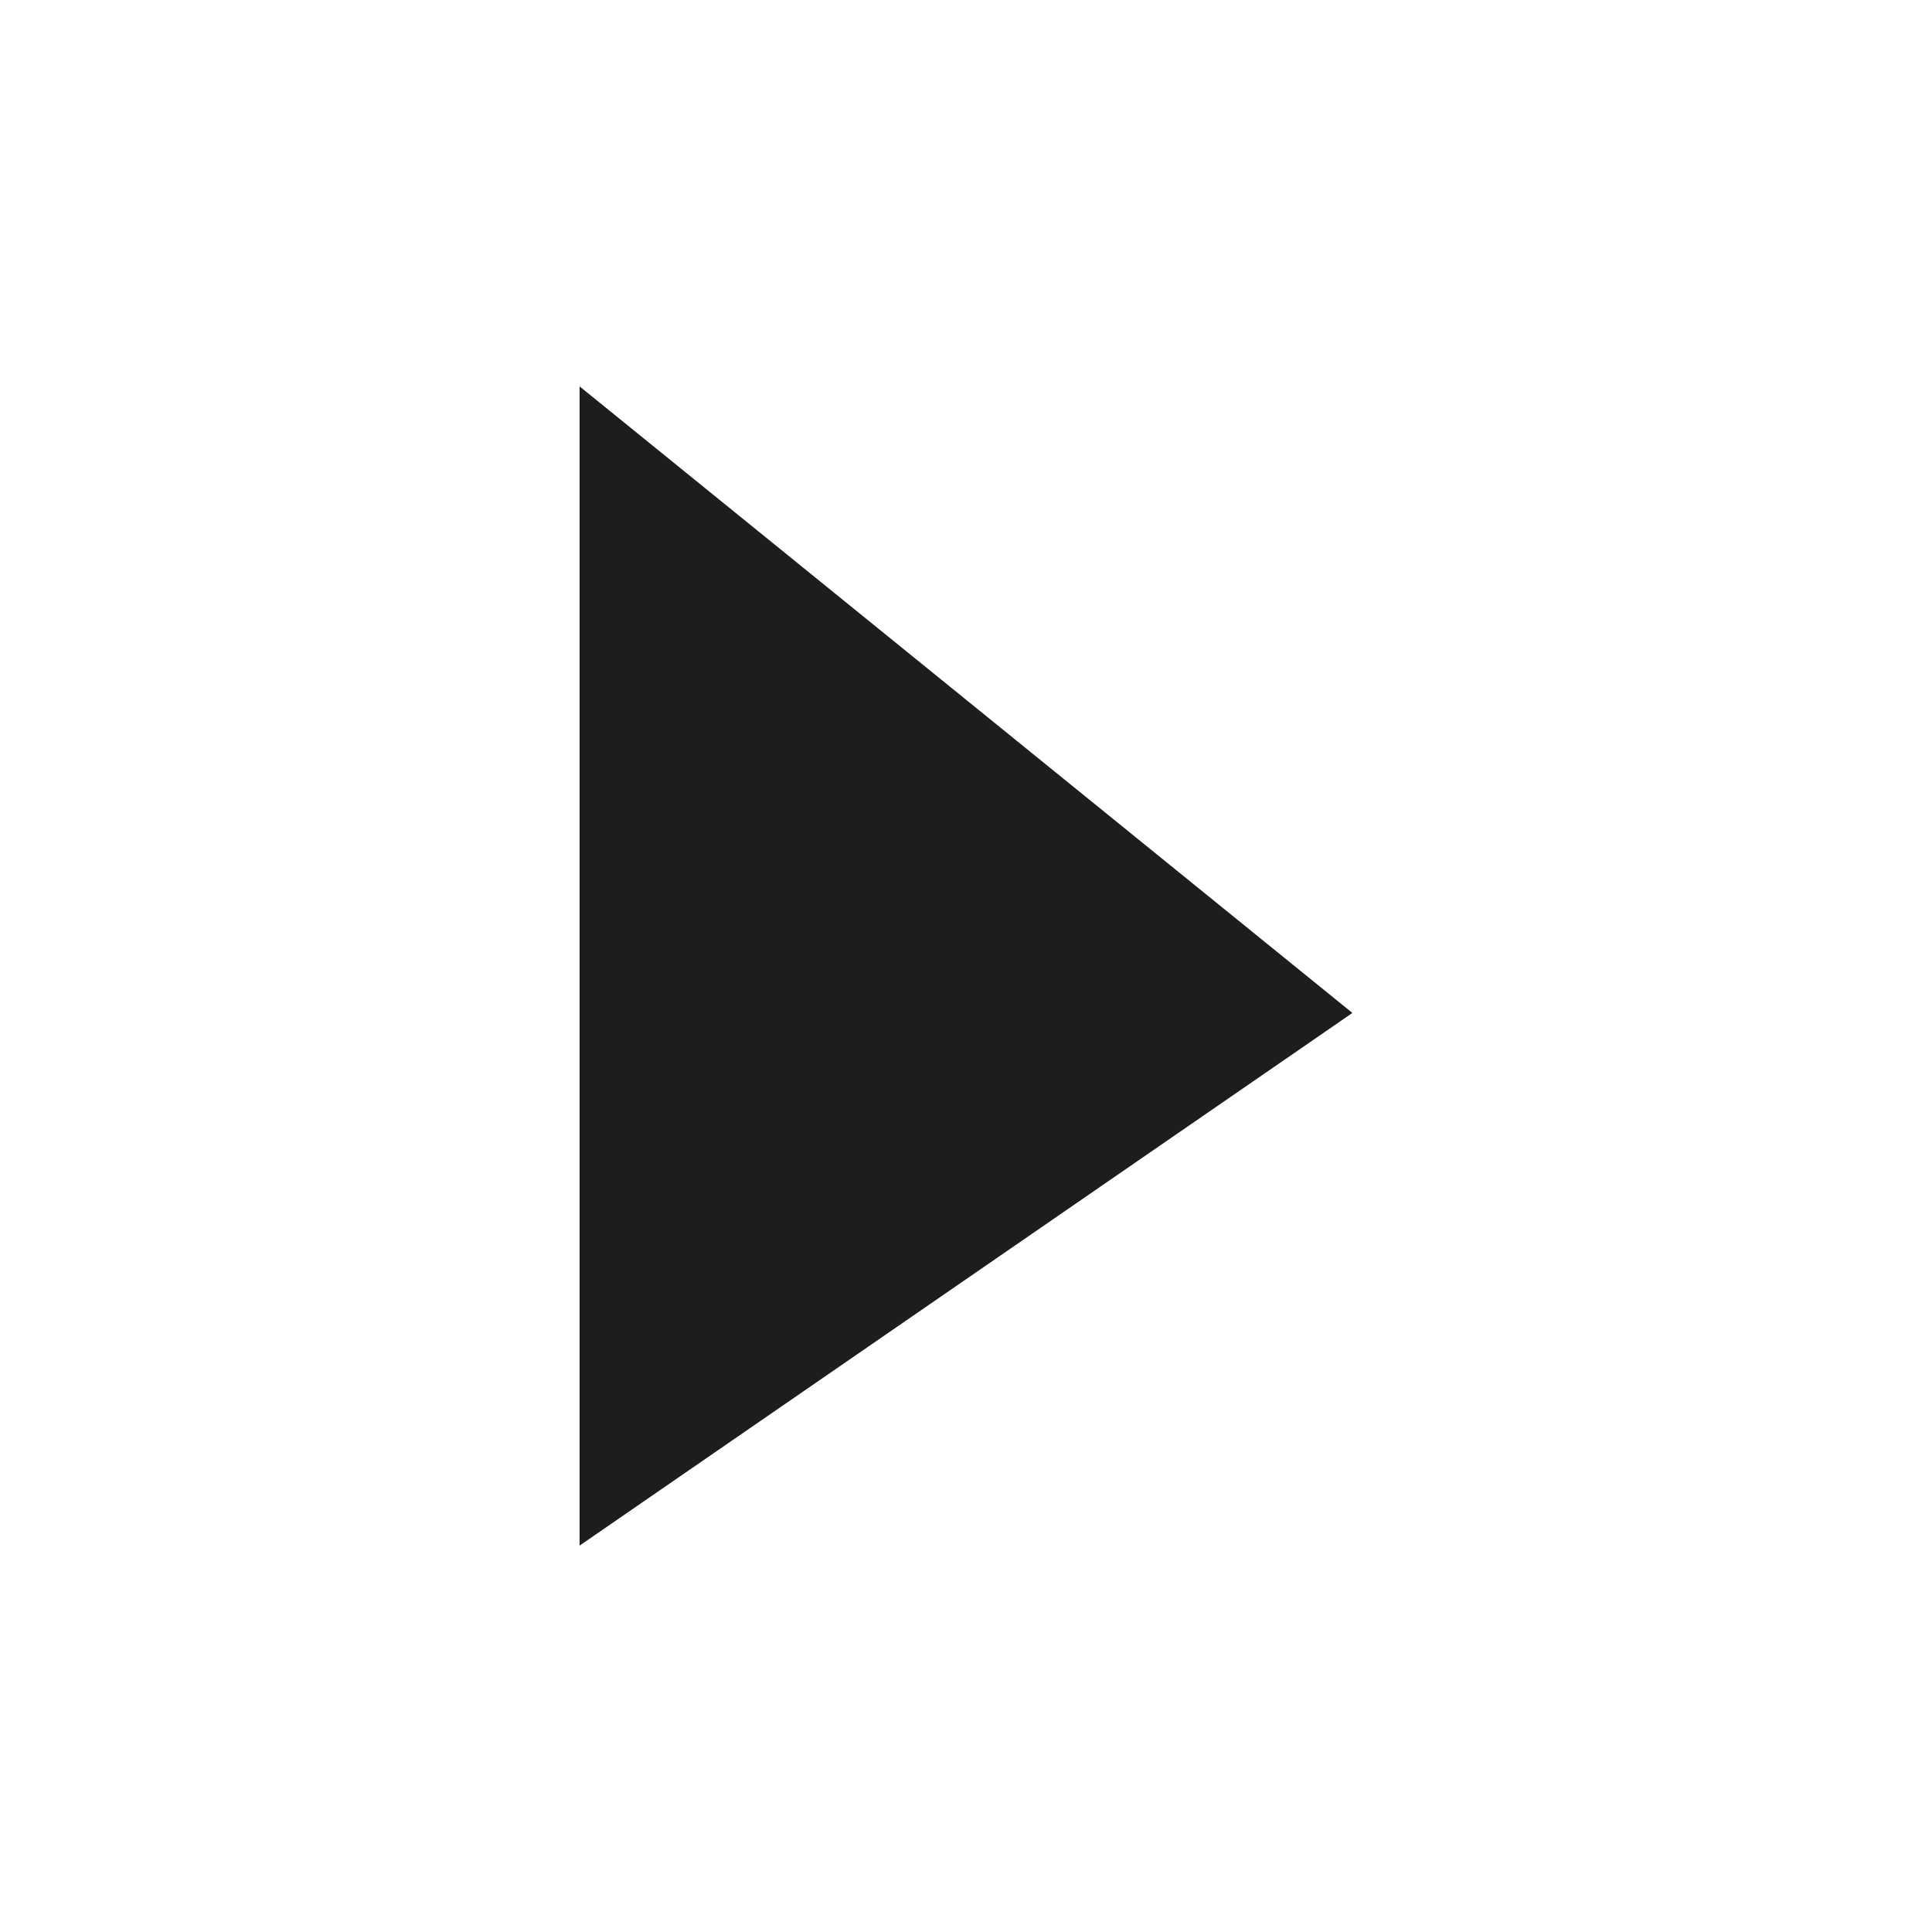 <svg width="20" height="20" viewBox="0 0 20 20" fill="none" xmlns="http://www.w3.org/2000/svg">
    <path fill-rule="evenodd" clip-rule="evenodd" d="M14 10.486L6 16V4L14 10.486Z" fill="#1D1D1E"/>
</svg>
